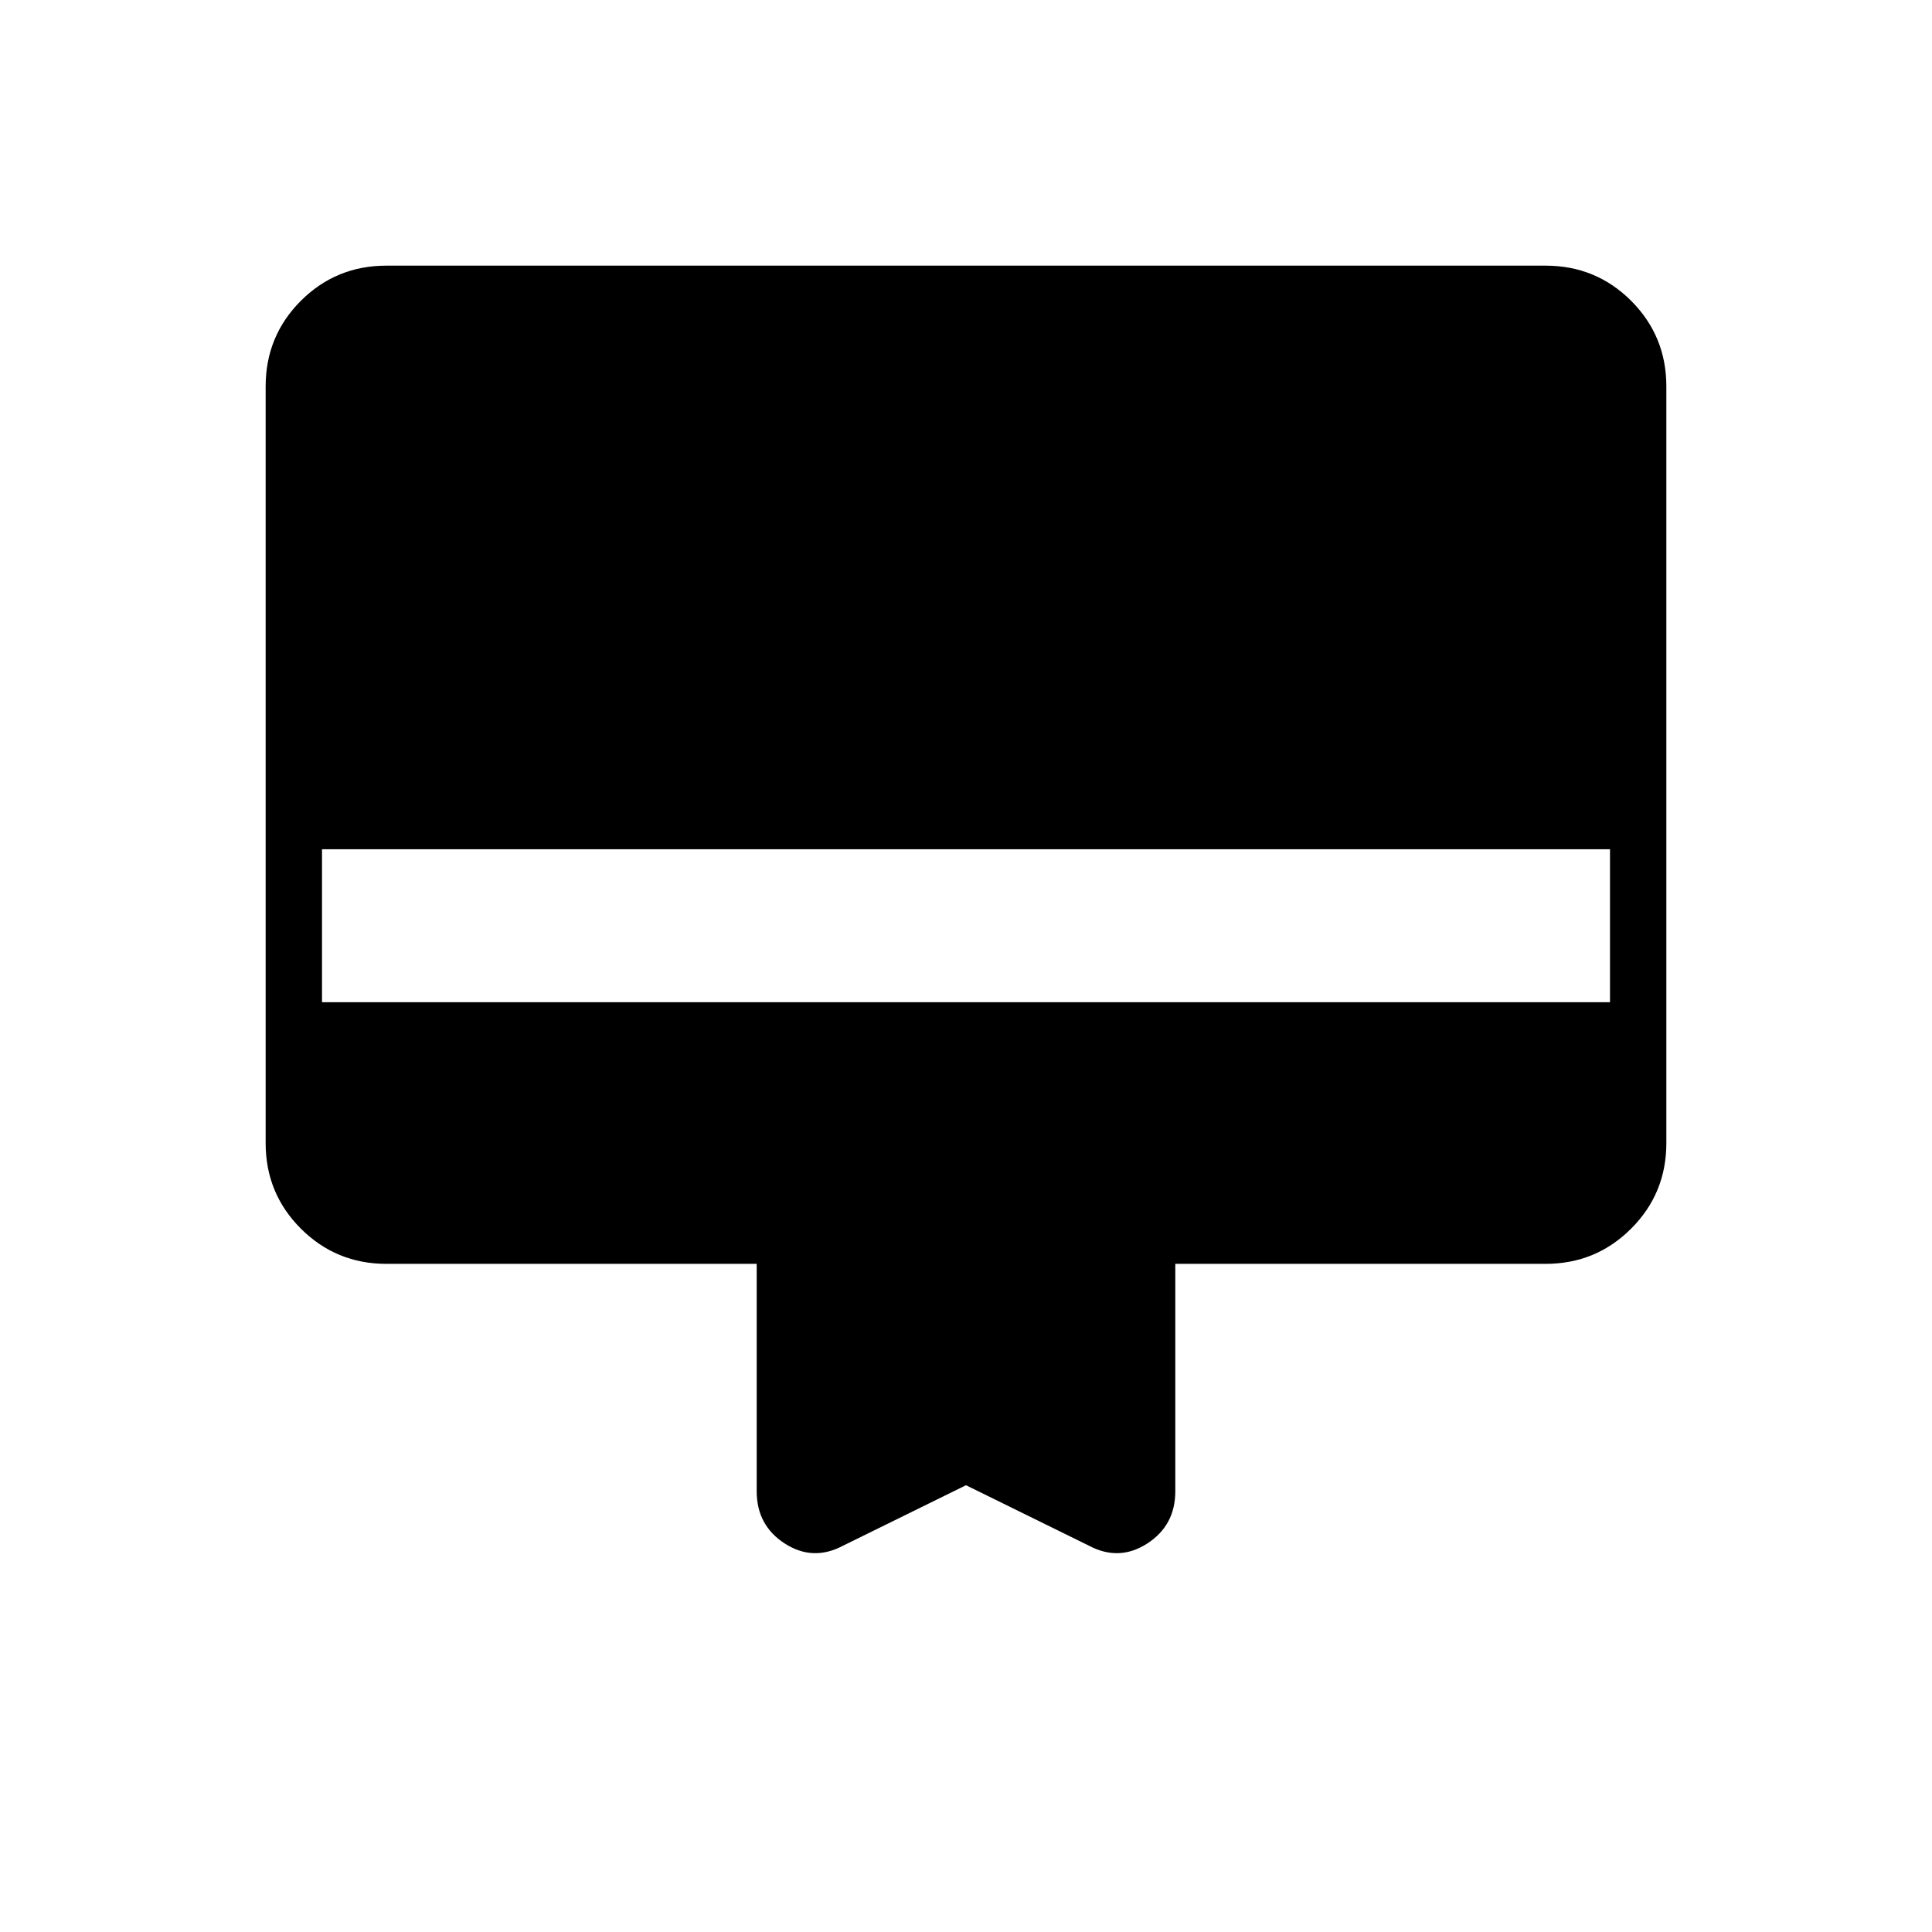 <svg xmlns="http://www.w3.org/2000/svg" height="24" width="24"><path d="M10.475 19.2Q10.1 19.4 9.75 19.175Q9.4 18.95 9.4 18.525V15.7H4.8Q4.175 15.7 3.737 15.262Q3.3 14.825 3.3 14.2V4.8Q3.3 4.175 3.737 3.737Q4.175 3.3 4.8 3.3H19.2Q19.825 3.3 20.263 3.737Q20.7 4.175 20.7 4.8V14.2Q20.7 14.825 20.263 15.262Q19.825 15.7 19.2 15.7H14.6V18.525Q14.6 18.95 14.25 19.175Q13.9 19.4 13.525 19.2L12 18.45ZM4 12.45H20V10.55H4Z"/></svg>